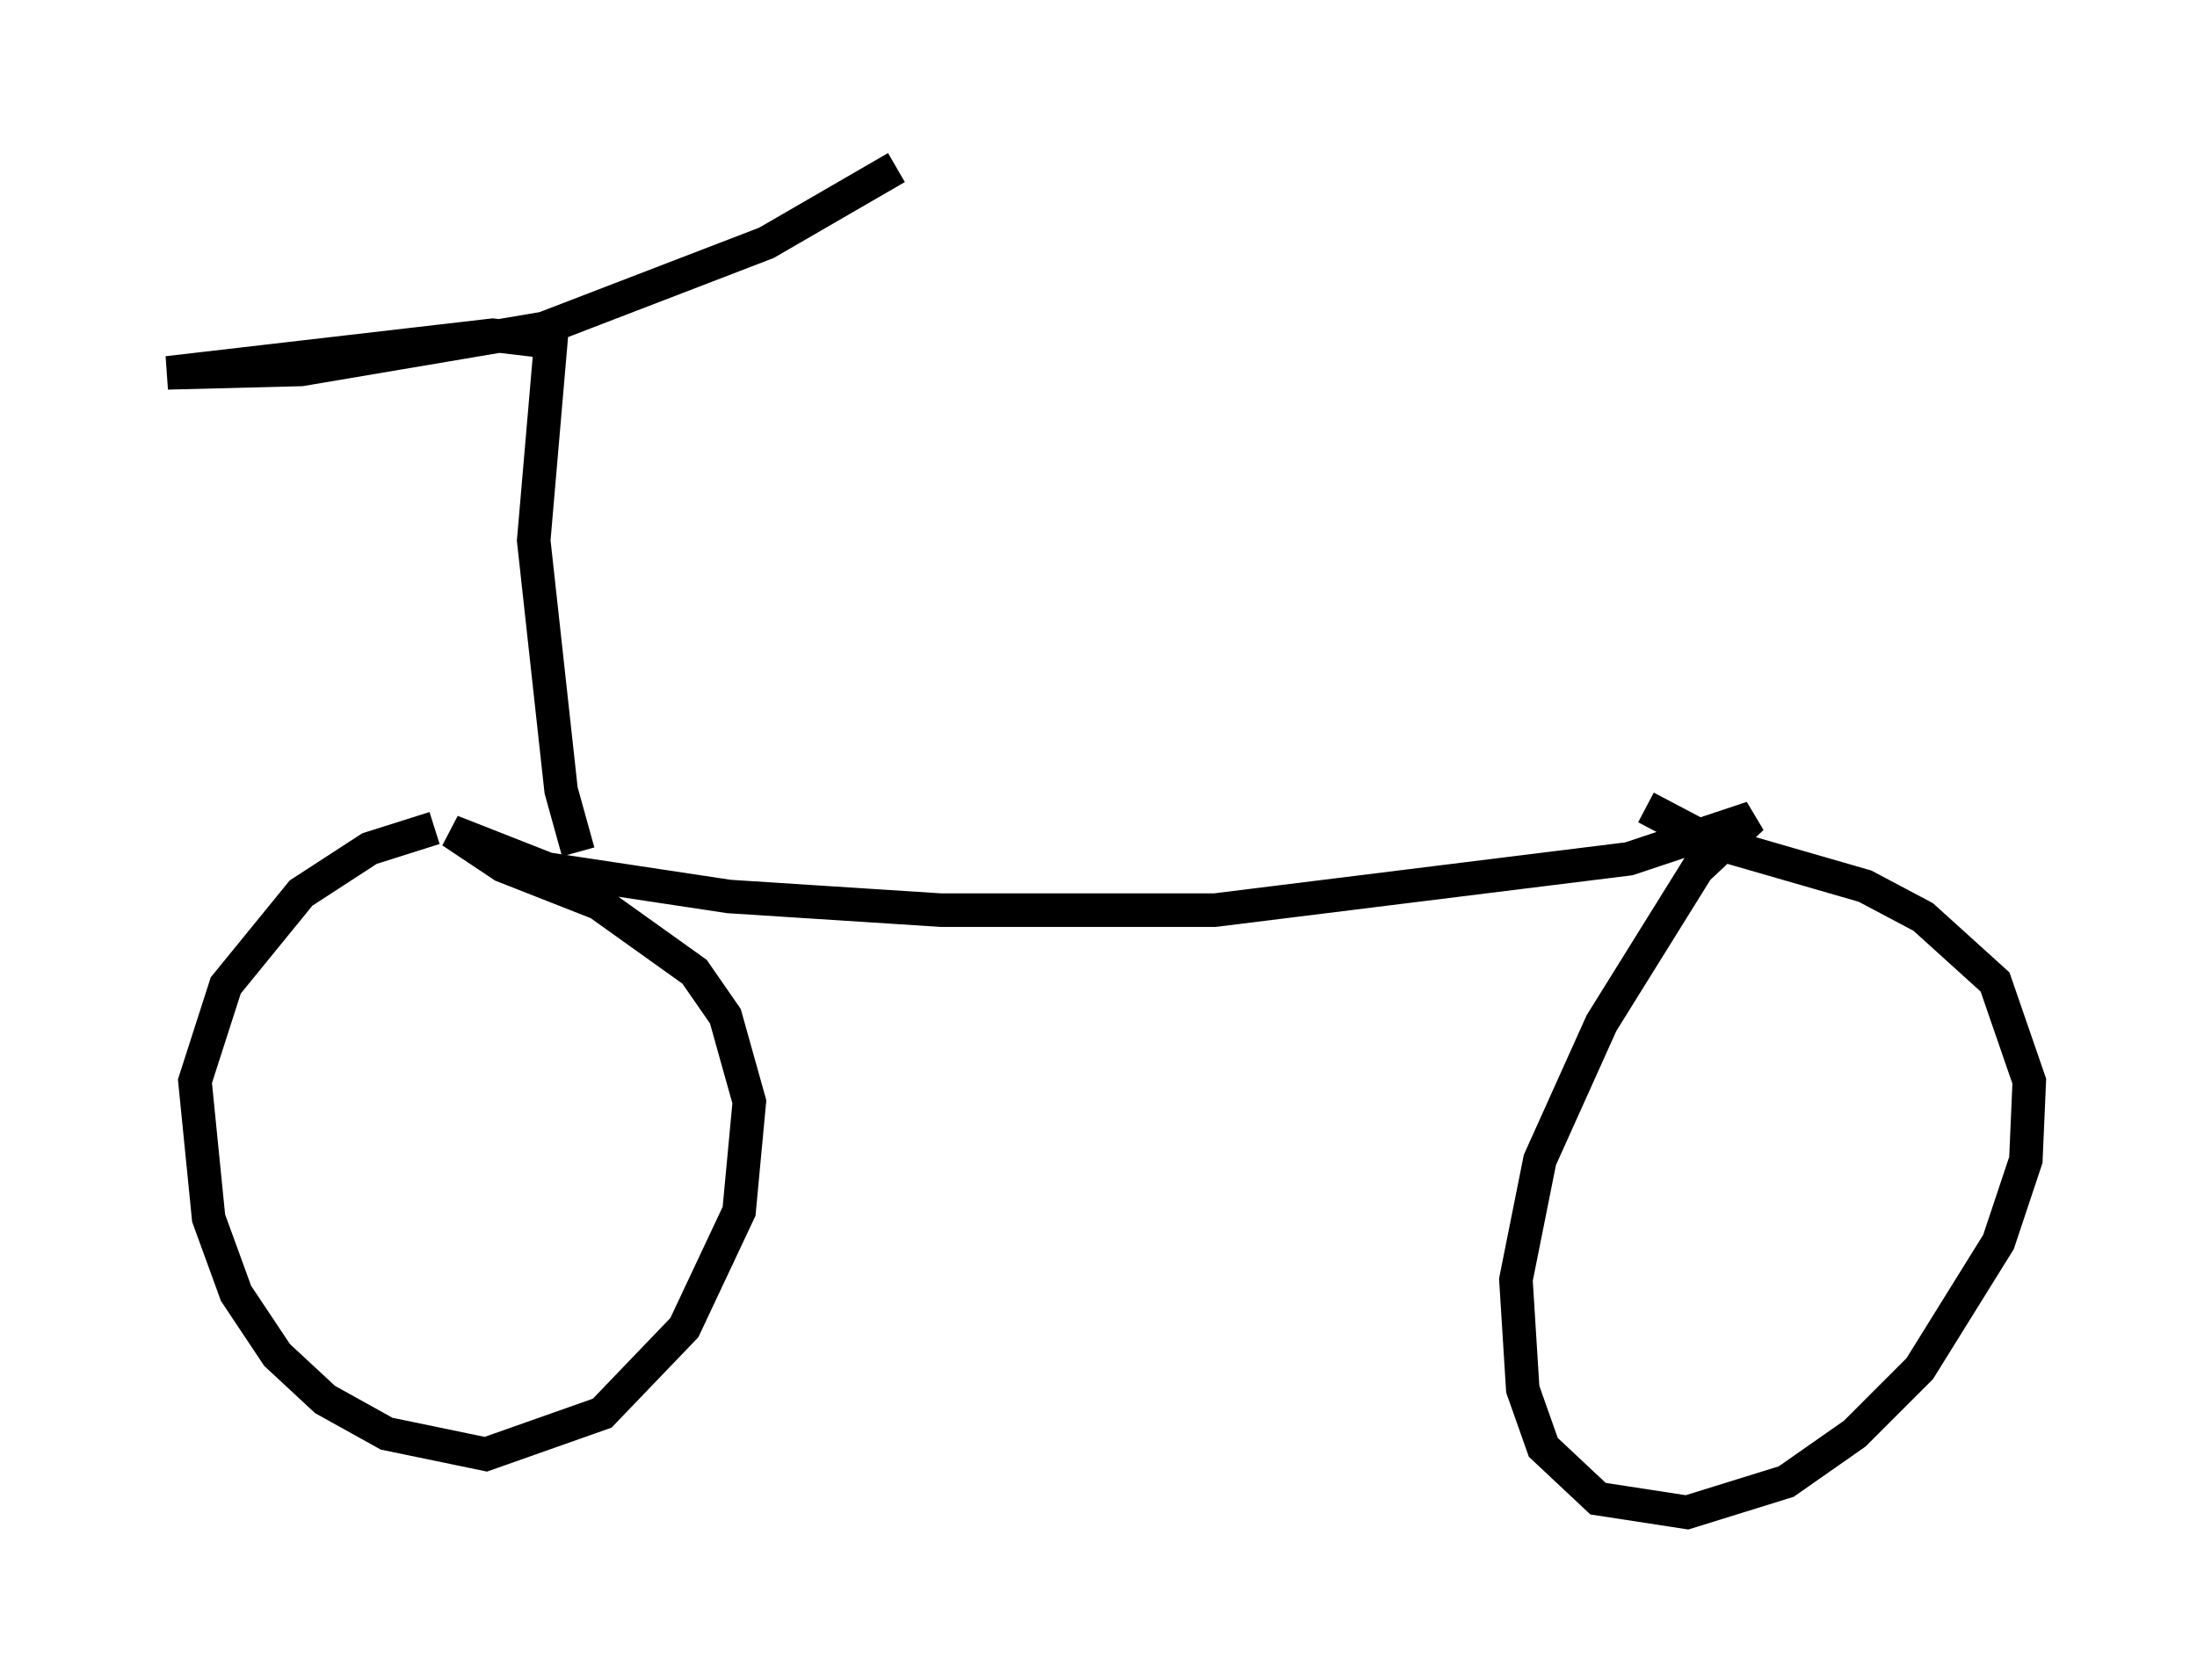 <?xml version="1.0" encoding="utf-8" ?>
<svg baseProfile="full" height="50.119" version="1.1" width="65.534" xmlns="http://www.w3.org/2000/svg" xmlns:ev="http://www.w3.org/2001/xml-events" xmlns:xlink="http://www.w3.org/1999/xlink"><defs /><rect fill="white" height="50.119" width="65.534" x="0" y="0" /><path d="M16.127, 25.213 m-3.165, -0.51 l-1.94, 0.613 -2.042, 1.327 l-2.246, 2.756 -0.919, 2.858 l0.408, 4.083 0.817, 2.246 l1.225, 1.838 1.429, 1.327 l1.838, 1.021 2.96, 0.613 l3.471, -1.225 2.45, -2.552 l1.633, -3.471 0.306, -3.267 l-0.715, -2.552 -0.919, -1.327 l-2.858, -2.042 -2.858, -1.123 l-1.531, -1.021 2.858, 1.123 l5.41, 0.817 6.329, 0.408 l8.167, 0.0 12.352, -1.531 l3.675, -1.225 -1.633, 1.531 l-2.858, 4.594 -1.838, 4.083 l-0.715, 3.573 0.204, 3.267 l0.613, 1.735 1.633, 1.531 l2.654, 0.408 2.96, -0.919 l2.042, -1.429 1.94, -1.94 l2.348, -3.777 0.817, -2.45 l0.102, -2.348 -1.021, -2.96 l-2.144, -1.94 -1.735, -0.919 l-4.594, -1.327 -1.94, -1.021 m-31.85, 1.327 l-0.51, -1.838 -0.817, -7.452 l0.51, -5.921 -1.735, -0.204 l-9.698, 1.123 3.981, -0.102 l7.248, -1.225 6.635, -2.552 l3.879, -2.246 " fill="none" stroke="black" stroke-width="1" /></svg>